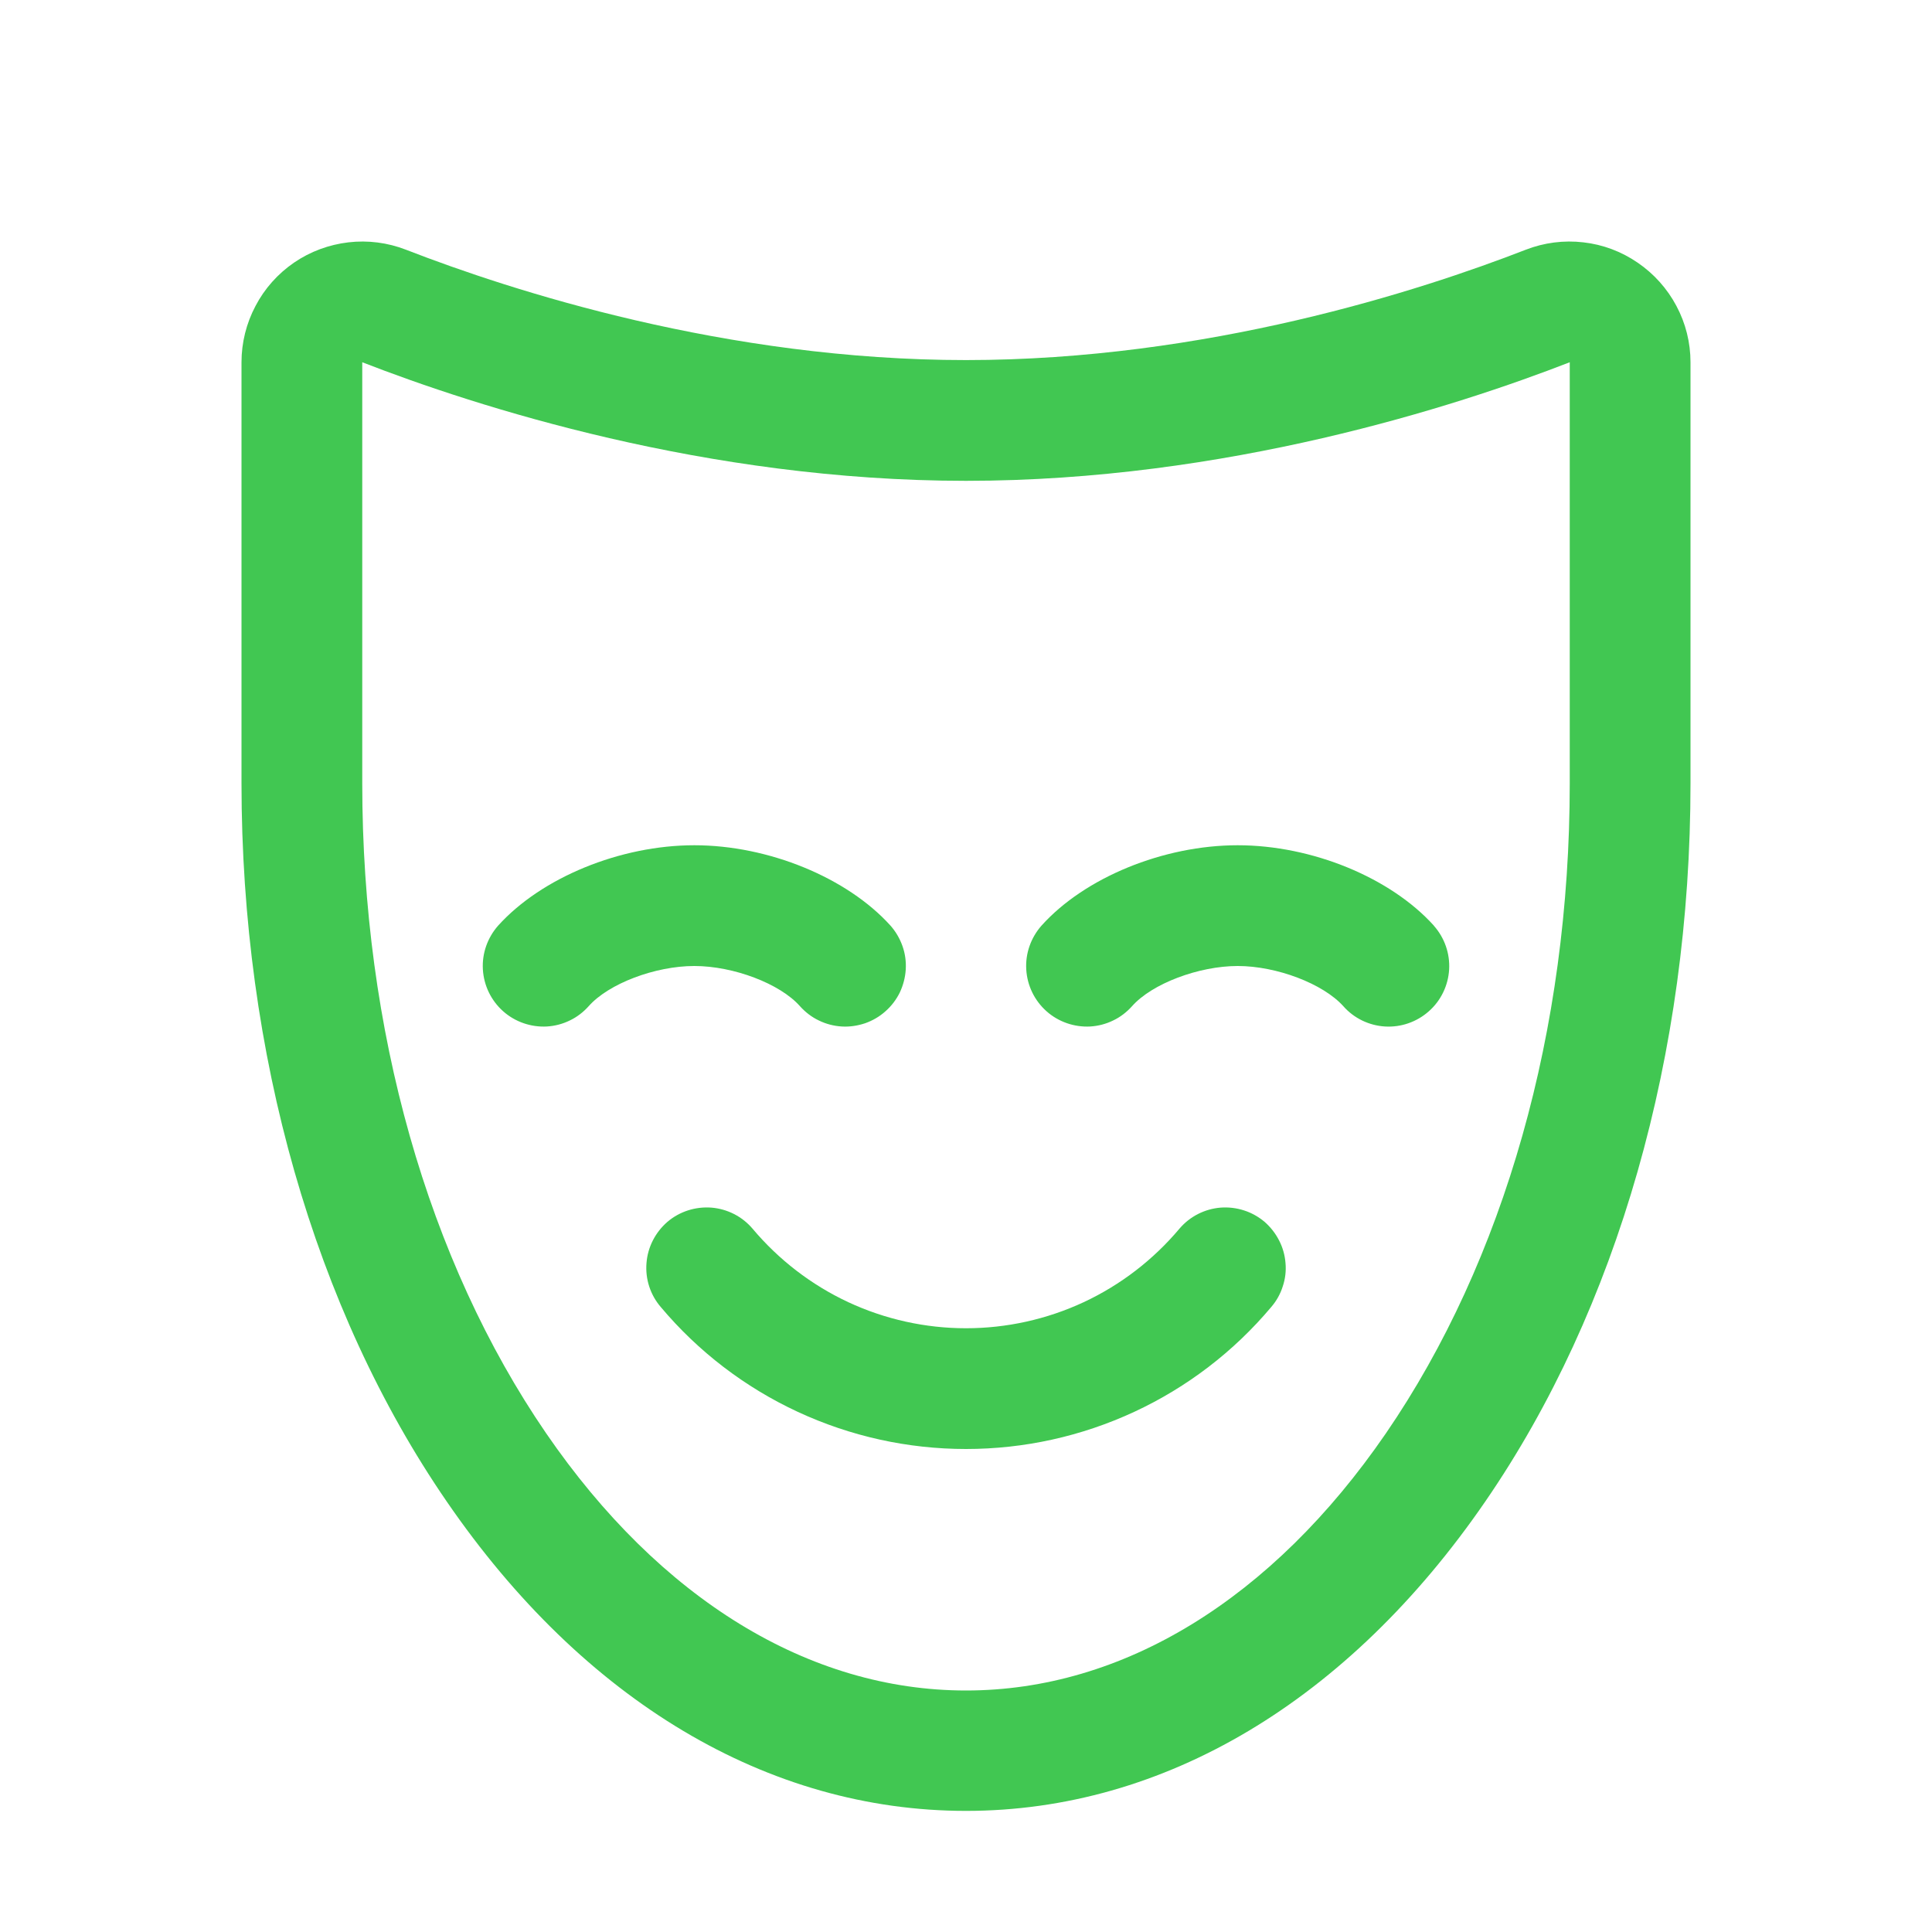 <svg width="16" height="16" viewBox="0 0 16 16" fill="none" xmlns="http://www.w3.org/2000/svg">
<g id="ph:mask-happy">
<path id="Vector" d="M13.562 2.175C13.428 2.083 13.274 2.025 13.113 2.007C12.951 1.988 12.788 2.009 12.636 2.068C11.759 2.409 9.989 2.982 8 2.982C6.011 2.982 4.24 2.409 3.362 2.068C3.21 2.009 3.047 1.988 2.885 2.007C2.724 2.026 2.569 2.083 2.435 2.175C2.301 2.267 2.191 2.39 2.116 2.534C2.04 2.677 2 2.838 2 3V6.486C2 8.726 2.603 10.839 3.699 12.434C4.834 14.088 6.361 14.997 8 14.997C9.639 14.997 11.166 14.086 12.301 12.434C13.397 10.84 14 8.727 14 6.487V3C14 2.837 13.96 2.677 13.883 2.533C13.807 2.39 13.697 2.267 13.562 2.175ZM13 6.488C13 8.528 12.459 10.439 11.477 11.871C10.534 13.244 9.299 14 8 14C6.701 14 5.466 13.244 4.523 11.87C3.541 10.438 3 8.527 3 6.487V3C3.944 3.367 5.849 3.982 8 3.982C10.151 3.982 12.056 3.367 13 3V6.488V6.488ZM11.875 7.667C11.963 7.766 12.009 7.897 12.001 8.03C11.993 8.162 11.933 8.287 11.833 8.375C11.734 8.463 11.603 8.509 11.47 8.501C11.338 8.493 11.213 8.433 11.125 8.333C10.957 8.146 10.572 8 10.25 8C9.928 8 9.54 8.146 9.375 8.333C9.331 8.382 9.278 8.423 9.219 8.451C9.16 8.48 9.095 8.497 9.029 8.501C8.897 8.508 8.766 8.463 8.667 8.375C8.567 8.286 8.507 8.162 8.499 8.029C8.491 7.896 8.537 7.766 8.625 7.666C8.982 7.268 9.634 7 10.25 7C10.866 7 11.516 7.268 11.875 7.666V7.667ZM5.75 8C5.426 8 5.04 8.146 4.875 8.333C4.831 8.382 4.778 8.423 4.719 8.451C4.66 8.48 4.595 8.497 4.529 8.501C4.397 8.508 4.266 8.463 4.167 8.375C4.067 8.286 4.007 8.162 3.999 8.029C3.991 7.896 4.037 7.766 4.125 7.666C4.484 7.268 5.136 7 5.75 7C6.364 7 7.016 7.268 7.375 7.666C7.419 7.716 7.452 7.773 7.474 7.835C7.496 7.897 7.505 7.963 7.501 8.029C7.497 8.095 7.48 8.159 7.452 8.219C7.423 8.278 7.383 8.331 7.333 8.375C7.284 8.419 7.227 8.452 7.165 8.474C7.102 8.495 7.036 8.505 6.971 8.501C6.905 8.497 6.84 8.48 6.781 8.451C6.722 8.423 6.669 8.382 6.625 8.333C6.46 8.146 6.074 8 5.75 8ZM10.528 10.824C10.218 11.193 9.831 11.489 9.394 11.692C8.957 11.895 8.482 12 8 12C7.518 12 7.043 11.895 6.606 11.692C6.169 11.489 5.782 11.193 5.472 10.824C5.386 10.724 5.343 10.593 5.354 10.46C5.364 10.328 5.427 10.206 5.527 10.119C5.628 10.033 5.759 9.991 5.892 10.001C6.024 10.012 6.146 10.074 6.232 10.175C6.449 10.433 6.719 10.641 7.025 10.784C7.33 10.926 7.663 11 8 11C8.337 11 8.67 10.926 8.975 10.784C9.281 10.641 9.551 10.433 9.768 10.175C9.854 10.074 9.976 10.012 10.108 10.001C10.174 9.996 10.24 10.004 10.302 10.024C10.365 10.044 10.423 10.077 10.473 10.119C10.522 10.162 10.563 10.214 10.593 10.273C10.623 10.331 10.641 10.395 10.646 10.46C10.652 10.526 10.644 10.592 10.623 10.654C10.603 10.717 10.571 10.774 10.528 10.824Z" fill="#41c752"/>
</g>
</svg>
